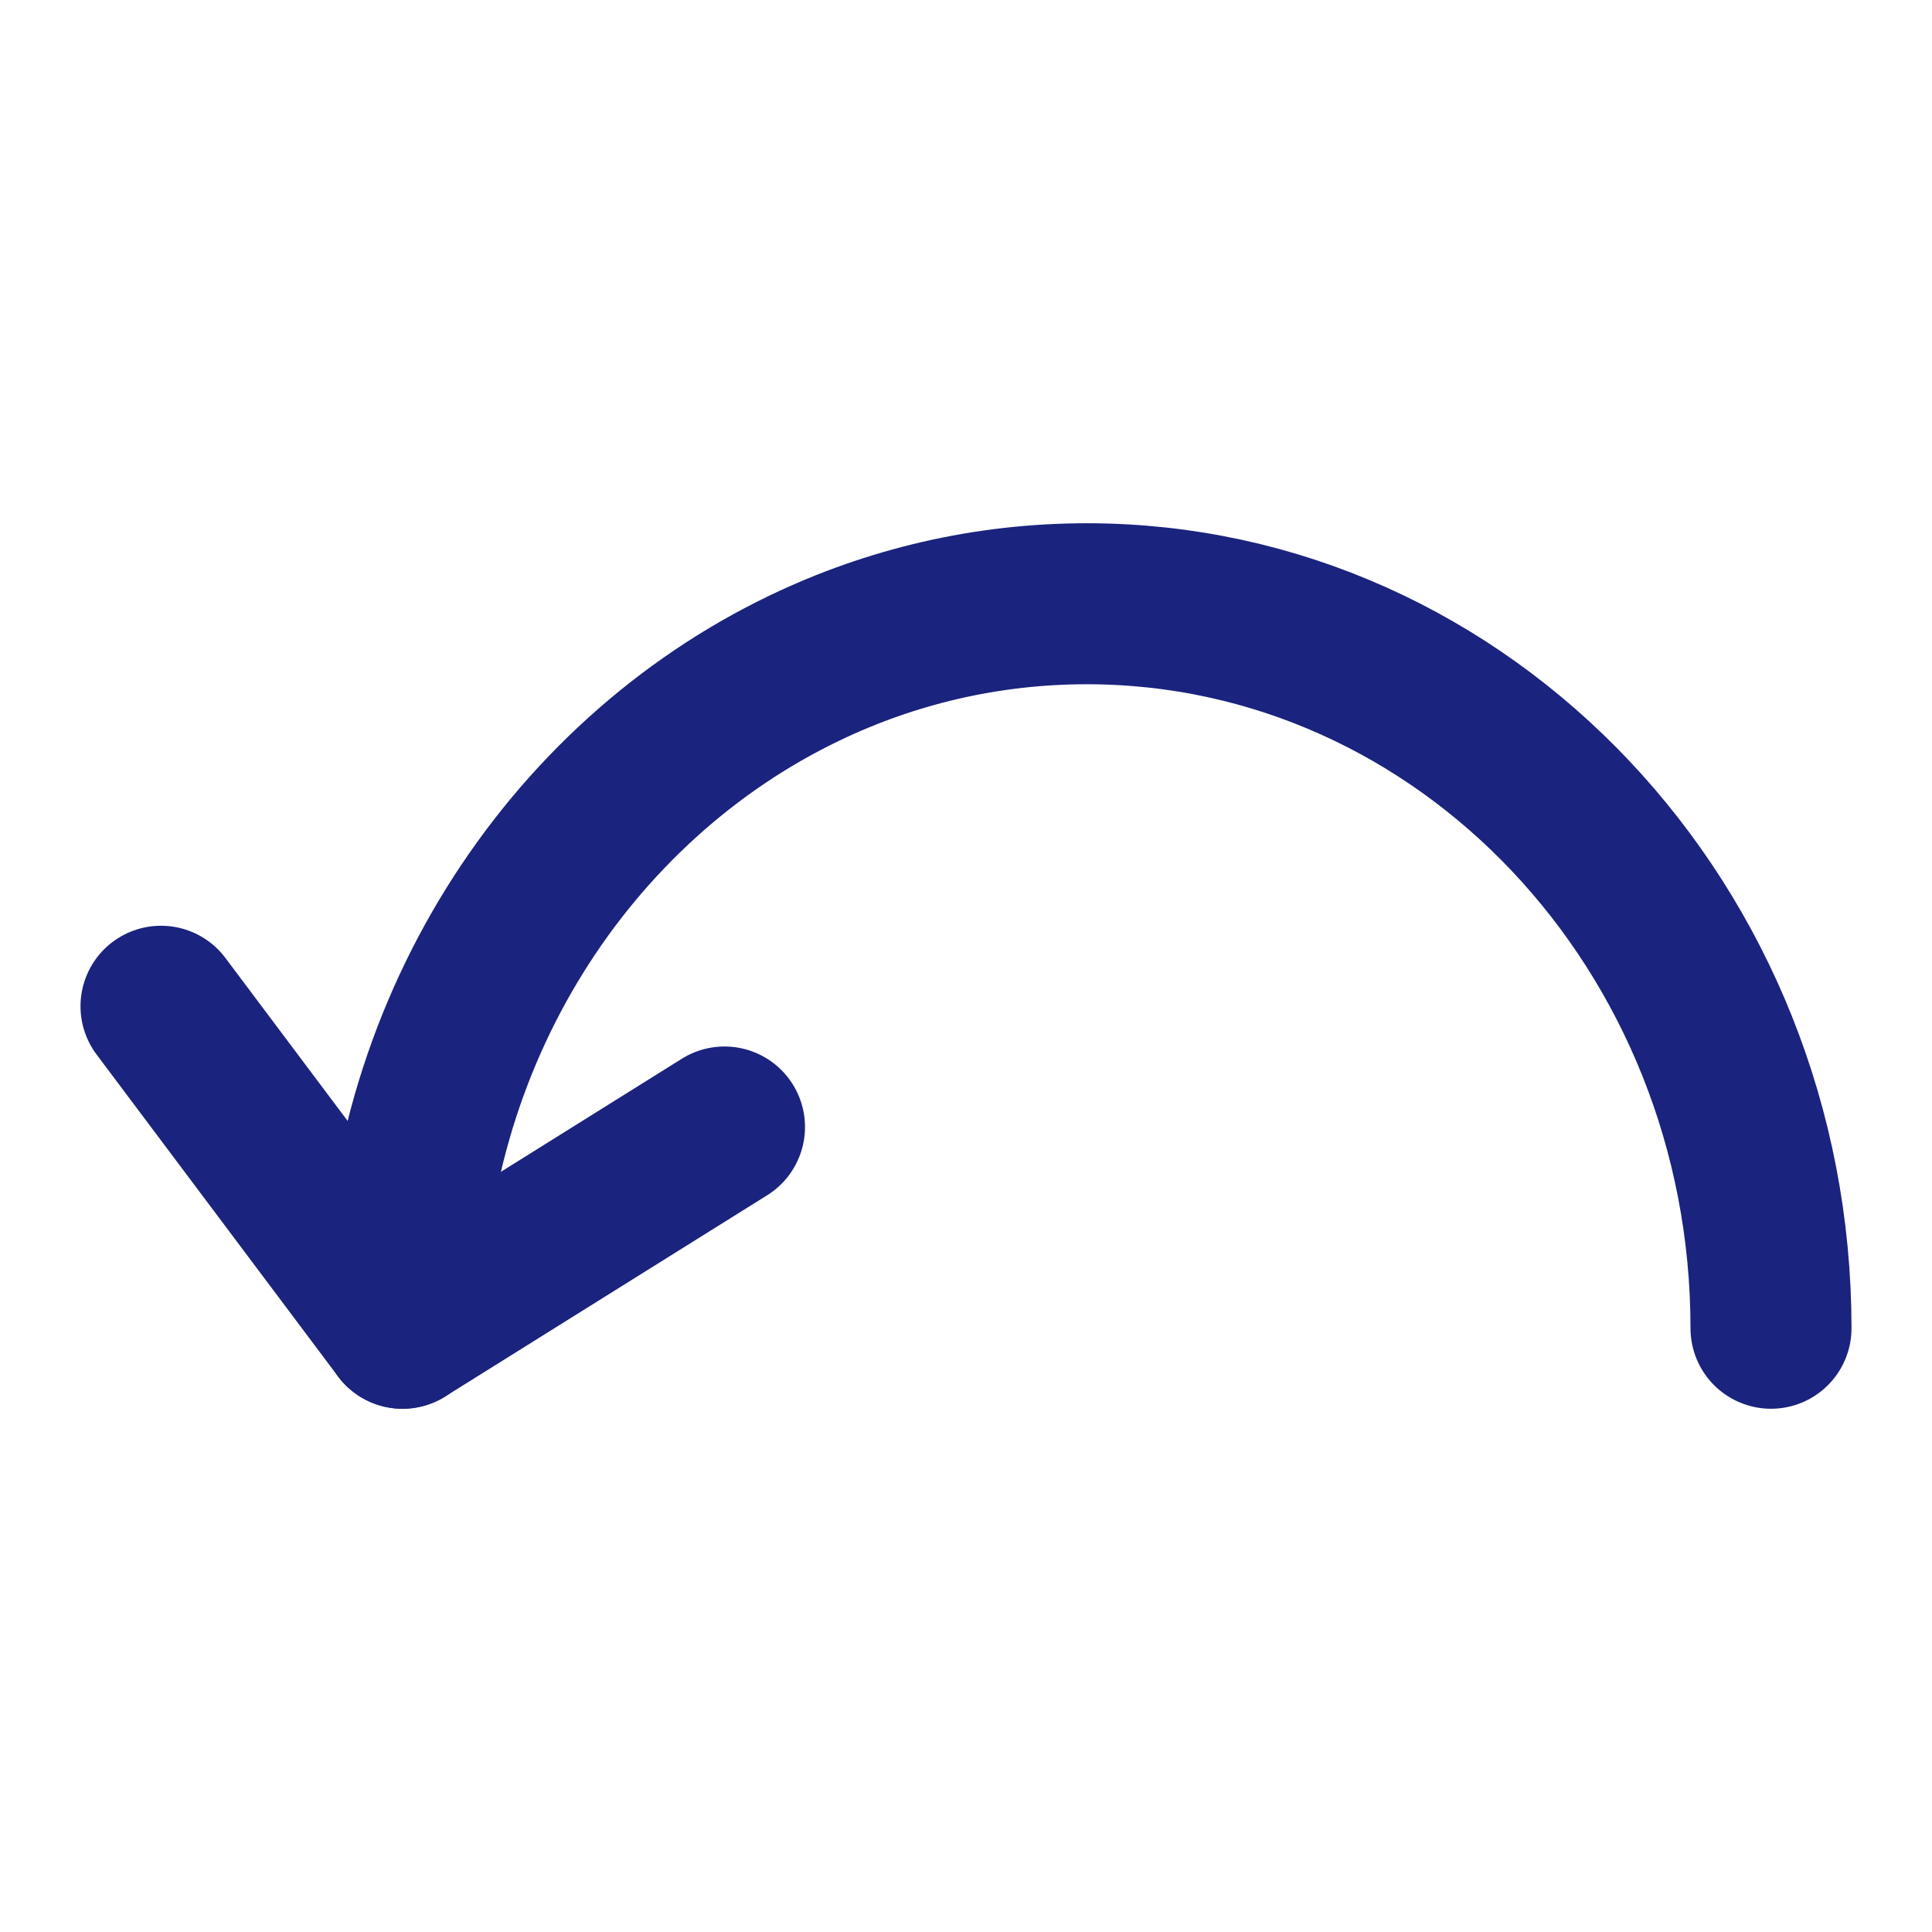 <?xml version="1.0" encoding="UTF-8"?><svg width="26" height="26" viewBox="0 0 48 48" fill="none" xmlns="http://www.w3.org/2000/svg"><path d="M10 33C10 25.701 14.103 19.417 20 16.592C22.135 15.569 24.505 15 27 15C36.389 15 44 23.059 44 33" stroke="#1A237E" stroke-width="4" stroke-linecap="round" stroke-linejoin="round"/><path d="M18 28L10 33L4 25" stroke="#1A237E" stroke-width="4" stroke-linecap="round" stroke-linejoin="round"/></svg>